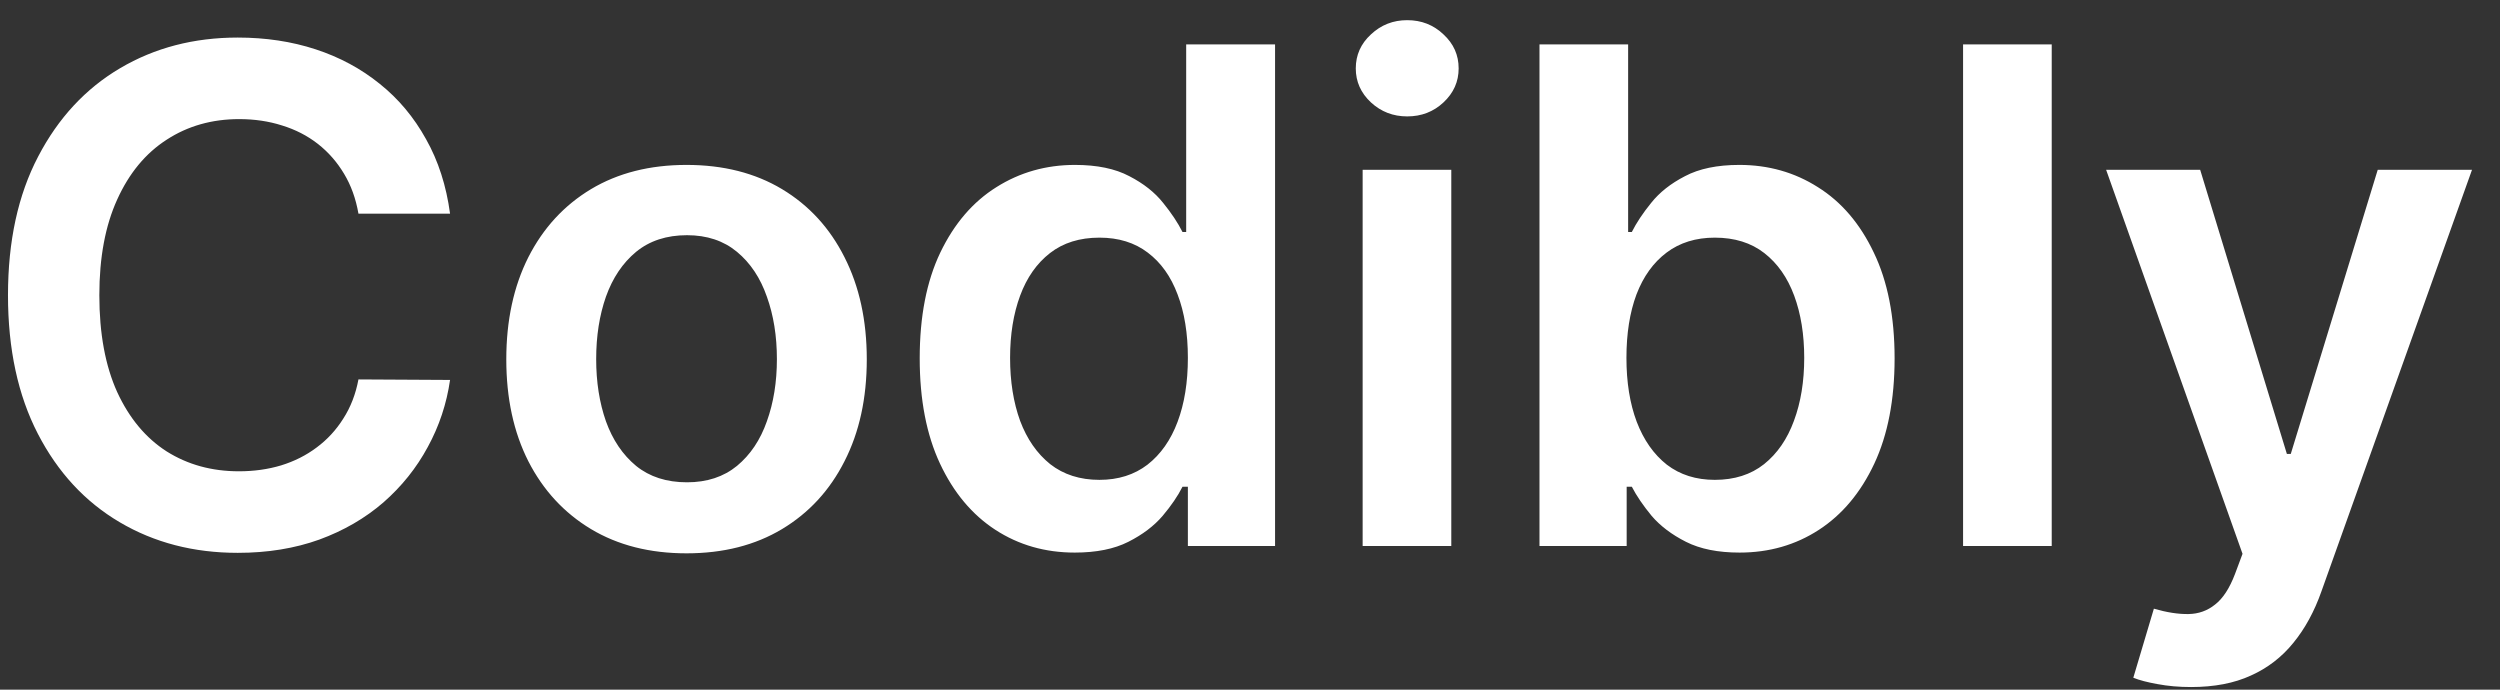<svg width="87" height="24" viewBox="0 0 87 24" fill="none" xmlns="http://www.w3.org/2000/svg">
<rect x="0" y="0" width="87" height="24" fill="#333333" stroke="none"/>
<path d="M15.662 7.435H12.474C12.383 6.912 12.216 6.449 11.972 6.045C11.727 5.636 11.423 5.29 11.06 5.006C10.696 4.722 10.281 4.509 9.815 4.366C9.355 4.219 8.858 4.145 8.324 4.145C7.375 4.145 6.534 4.384 5.801 4.861C5.068 5.332 4.494 6.026 4.08 6.94C3.665 7.849 3.457 8.96 3.457 10.273C3.457 11.608 3.665 12.733 4.08 13.648C4.5 14.557 5.074 15.244 5.801 15.71C6.534 16.171 7.372 16.401 8.315 16.401C8.838 16.401 9.327 16.332 9.781 16.196C10.242 16.054 10.653 15.847 11.017 15.574C11.386 15.301 11.696 14.966 11.946 14.568C12.202 14.171 12.378 13.716 12.474 13.204L15.662 13.222C15.543 14.051 15.284 14.829 14.886 15.557C14.494 16.284 13.98 16.926 13.344 17.483C12.707 18.034 11.963 18.466 11.111 18.778C10.258 19.085 9.312 19.239 8.273 19.239C6.739 19.239 5.369 18.884 4.165 18.173C2.96 17.463 2.011 16.438 1.318 15.097C0.625 13.756 0.278 12.148 0.278 10.273C0.278 8.392 0.628 6.784 1.327 5.449C2.026 4.108 2.977 3.082 4.182 2.372C5.386 1.662 6.75 1.307 8.273 1.307C9.244 1.307 10.148 1.443 10.983 1.716C11.818 1.989 12.562 2.389 13.216 2.918C13.869 3.44 14.406 4.082 14.827 4.844C15.253 5.599 15.531 6.463 15.662 7.435ZM23.891 19.256C22.613 19.256 21.505 18.974 20.567 18.412C19.63 17.849 18.903 17.062 18.386 16.051C17.874 15.04 17.619 13.858 17.619 12.506C17.619 11.153 17.874 9.969 18.386 8.952C18.903 7.935 19.63 7.145 20.567 6.582C21.505 6.02 22.613 5.739 23.891 5.739C25.17 5.739 26.278 6.02 27.215 6.582C28.153 7.145 28.877 7.935 29.389 8.952C29.906 9.969 30.164 11.153 30.164 12.506C30.164 13.858 29.906 15.04 29.389 16.051C28.877 17.062 28.153 17.849 27.215 18.412C26.278 18.974 25.17 19.256 23.891 19.256ZM23.908 16.784C24.602 16.784 25.181 16.594 25.647 16.213C26.113 15.827 26.46 15.31 26.687 14.662C26.92 14.014 27.036 13.293 27.036 12.497C27.036 11.696 26.92 10.972 26.687 10.324C26.46 9.67 26.113 9.151 25.647 8.764C25.181 8.378 24.602 8.185 23.908 8.185C23.198 8.185 22.607 8.378 22.136 8.764C21.67 9.151 21.32 9.67 21.087 10.324C20.86 10.972 20.747 11.696 20.747 12.497C20.747 13.293 20.86 14.014 21.087 14.662C21.32 15.31 21.67 15.827 22.136 16.213C22.607 16.594 23.198 16.784 23.908 16.784ZM37.401 19.23C36.372 19.23 35.452 18.966 34.639 18.438C33.827 17.909 33.185 17.142 32.713 16.136C32.242 15.131 32.006 13.909 32.006 12.472C32.006 11.017 32.244 9.79 32.722 8.79C33.205 7.784 33.855 7.026 34.673 6.514C35.492 5.997 36.404 5.739 37.409 5.739C38.176 5.739 38.807 5.869 39.301 6.131C39.796 6.386 40.188 6.696 40.477 7.06C40.767 7.418 40.992 7.756 41.151 8.074H41.279V1.545H44.372V19H41.338V16.938H41.151C40.992 17.256 40.761 17.594 40.46 17.952C40.159 18.304 39.761 18.605 39.267 18.855C38.773 19.105 38.151 19.23 37.401 19.23ZM38.261 16.699C38.915 16.699 39.472 16.523 39.932 16.171C40.392 15.812 40.742 15.315 40.98 14.679C41.219 14.043 41.338 13.301 41.338 12.454C41.338 11.608 41.219 10.872 40.98 10.247C40.747 9.622 40.401 9.136 39.941 8.79C39.486 8.443 38.926 8.27 38.261 8.27C37.574 8.27 37 8.449 36.54 8.807C36.08 9.165 35.733 9.659 35.5 10.29C35.267 10.921 35.151 11.642 35.151 12.454C35.151 13.273 35.267 14.003 35.5 14.645C35.739 15.281 36.088 15.784 36.548 16.153C37.014 16.517 37.585 16.699 38.261 16.699ZM47.42 19V5.909H50.505V19H47.42ZM48.971 4.051C48.482 4.051 48.062 3.889 47.71 3.565C47.357 3.236 47.181 2.841 47.181 2.381C47.181 1.915 47.357 1.52 47.71 1.196C48.062 0.866 48.482 0.702 48.971 0.702C49.465 0.702 49.886 0.866 50.232 1.196C50.585 1.52 50.761 1.915 50.761 2.381C50.761 2.841 50.585 3.236 50.232 3.565C49.886 3.889 49.465 4.051 48.971 4.051ZM53.574 19V1.545H56.659V8.074H56.787C56.946 7.756 57.171 7.418 57.461 7.06C57.75 6.696 58.142 6.386 58.637 6.131C59.131 5.869 59.762 5.739 60.529 5.739C61.54 5.739 62.452 5.997 63.264 6.514C64.083 7.026 64.73 7.784 65.208 8.79C65.691 9.79 65.932 11.017 65.932 12.472C65.932 13.909 65.696 15.131 65.225 16.136C64.753 17.142 64.111 17.909 63.298 18.438C62.486 18.966 61.566 19.23 60.537 19.23C59.787 19.23 59.165 19.105 58.671 18.855C58.176 18.605 57.779 18.304 57.477 17.952C57.182 17.594 56.952 17.256 56.787 16.938H56.608V19H53.574ZM56.6 12.454C56.6 13.301 56.719 14.043 56.958 14.679C57.202 15.315 57.551 15.812 58.006 16.171C58.466 16.523 59.023 16.699 59.676 16.699C60.358 16.699 60.929 16.517 61.389 16.153C61.85 15.784 62.196 15.281 62.429 14.645C62.668 14.003 62.787 13.273 62.787 12.454C62.787 11.642 62.671 10.921 62.438 10.29C62.205 9.659 61.858 9.165 61.398 8.807C60.938 8.449 60.364 8.27 59.676 8.27C59.017 8.27 58.458 8.443 57.997 8.79C57.537 9.136 57.188 9.622 56.949 10.247C56.716 10.872 56.6 11.608 56.6 12.454ZM71.4 1.545V19H68.315V1.545H71.4ZM76.25 23.909C75.83 23.909 75.441 23.875 75.083 23.807C74.731 23.744 74.449 23.671 74.239 23.585L74.955 21.182C75.404 21.312 75.804 21.375 76.157 21.369C76.509 21.364 76.819 21.253 77.086 21.037C77.358 20.827 77.588 20.474 77.776 19.98L78.04 19.273L73.293 5.909H76.566L79.583 15.796H79.719L82.745 5.909H86.026L80.784 20.585C80.54 21.278 80.216 21.872 79.813 22.366C79.409 22.866 78.915 23.247 78.33 23.509C77.75 23.776 77.057 23.909 76.25 23.909Z" fill="white"/>
</svg>
